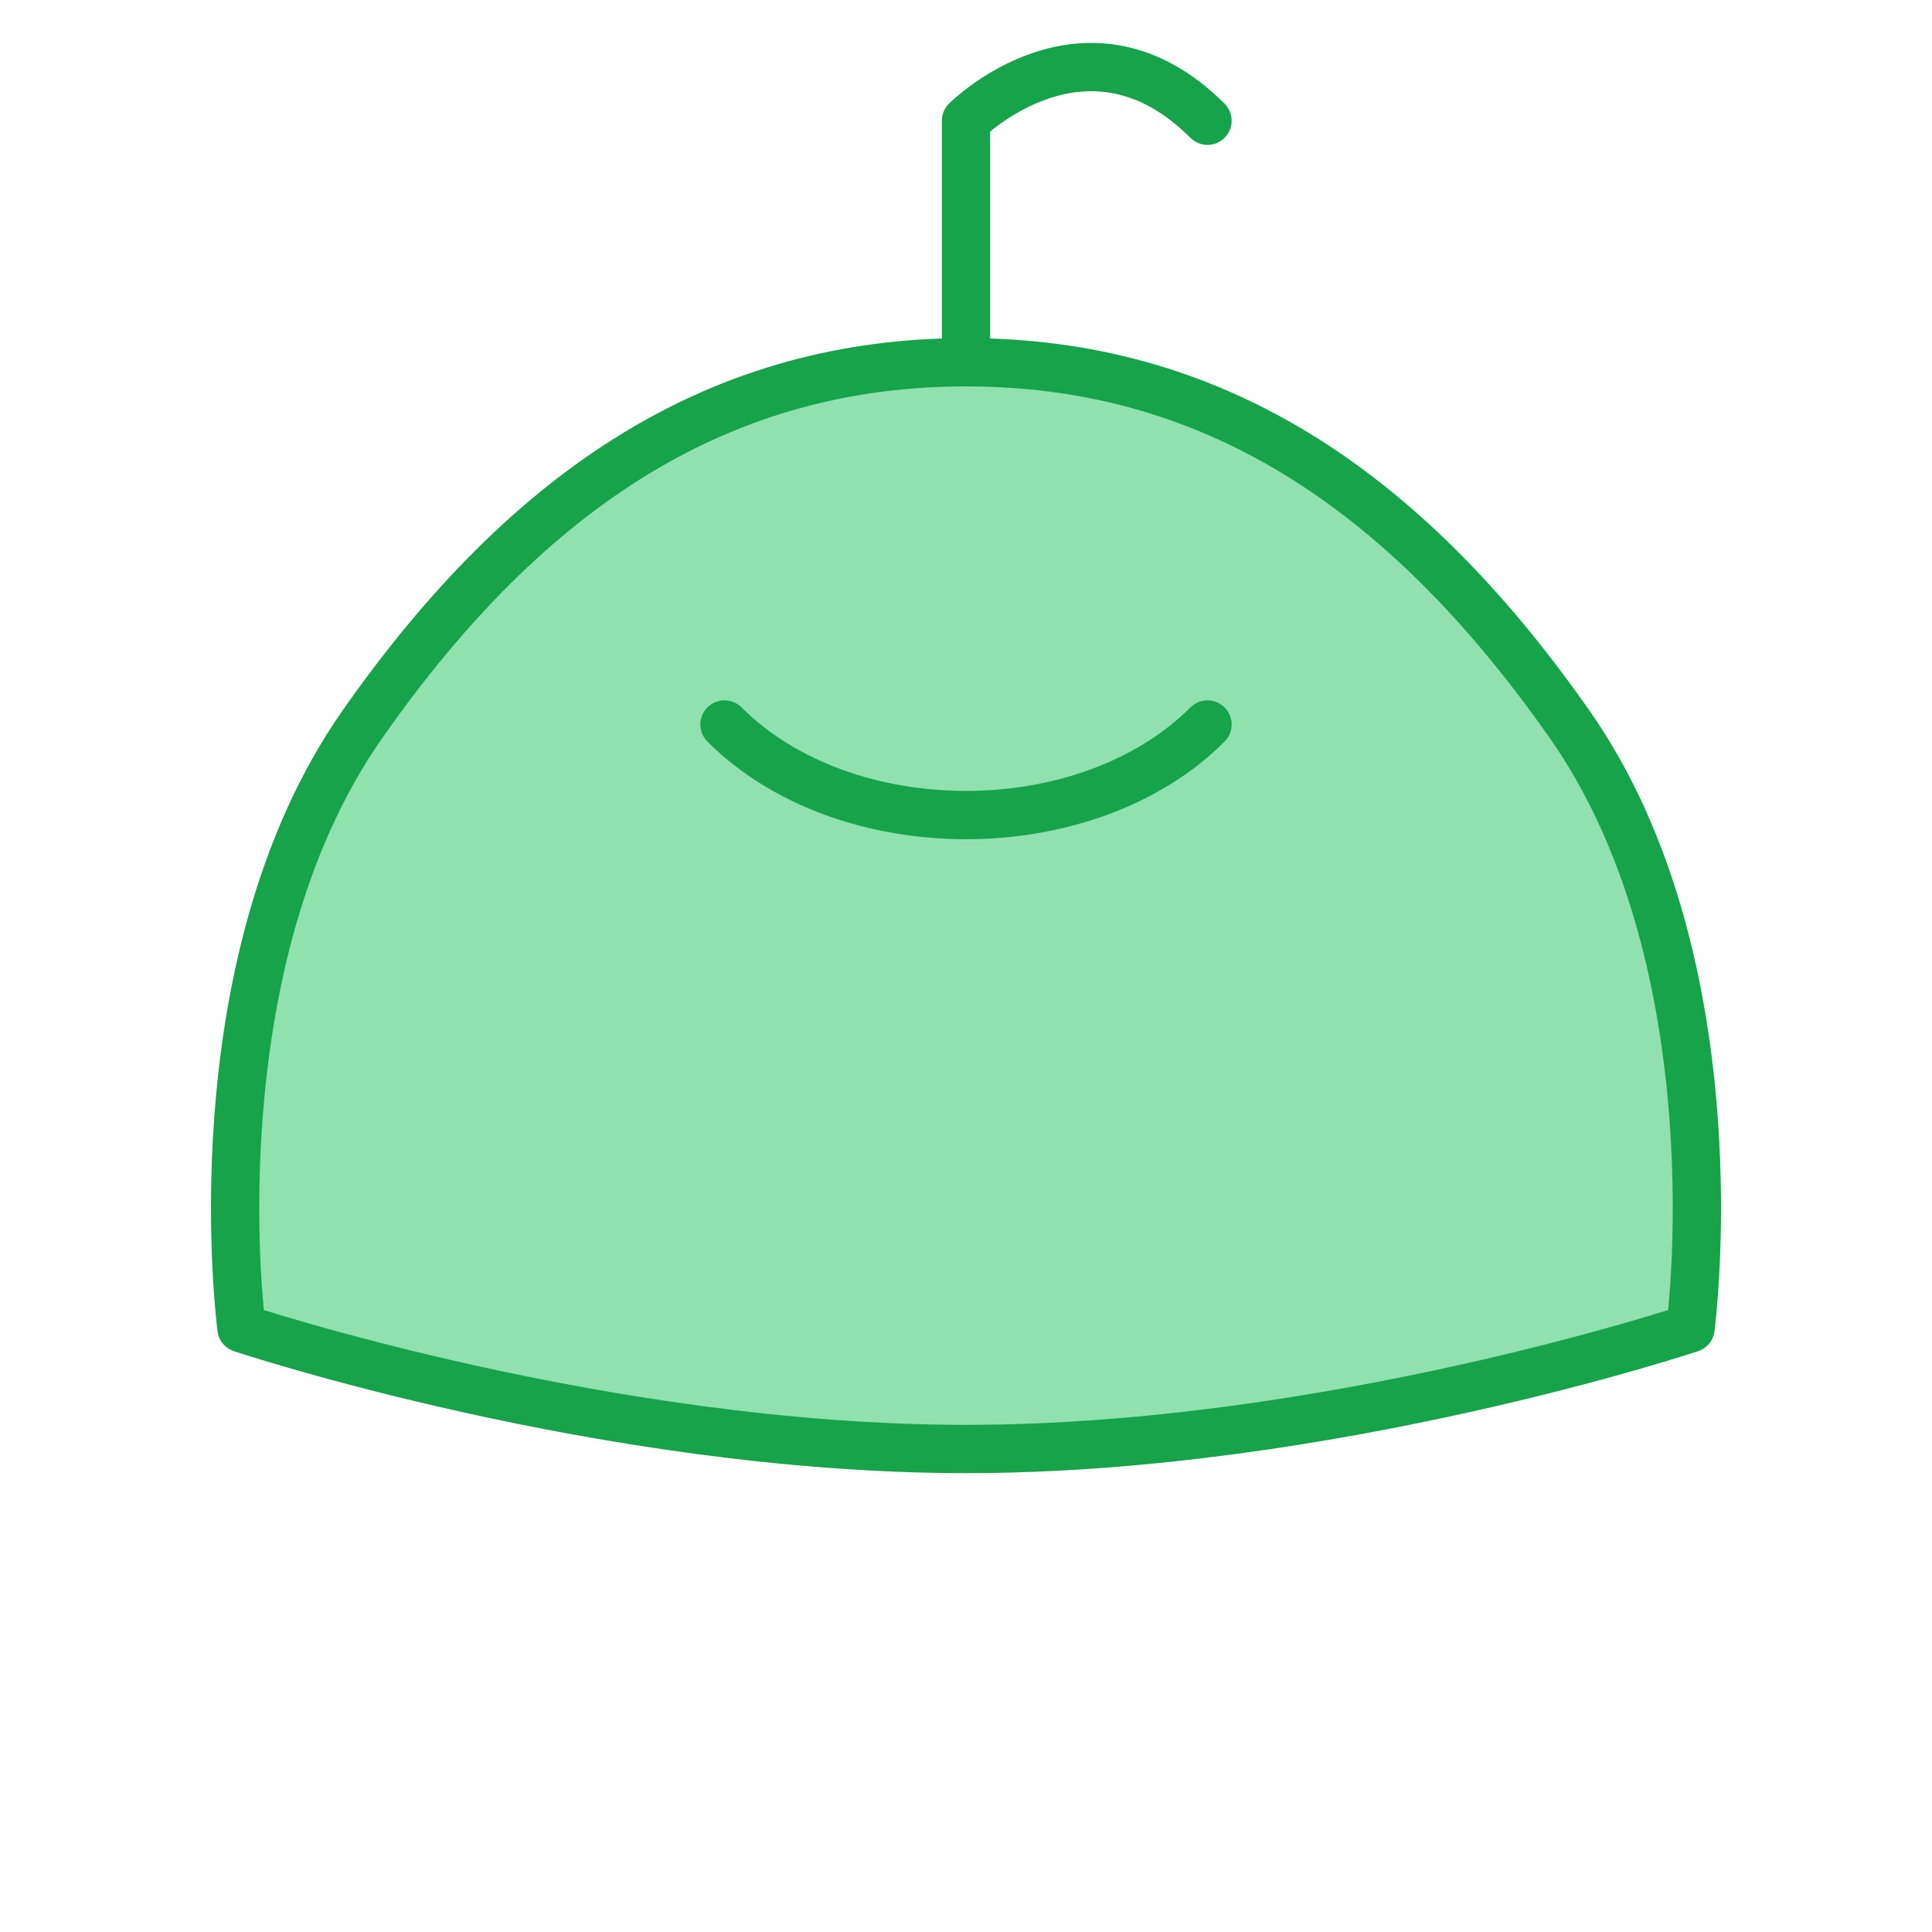 <svg width="80" height="80" viewBox="0 0 80 80" fill="none" xmlns="http://www.w3.org/2000/svg">
  <path d="M40 15C30 15 22 20 15 30C8 40 10 55 10 55C10 55 25 60 40 60C55 60 70 55 70 55C70 55 72 40 65 30C58 20 50 15 40 15Z" fill="#22c55e" fill-opacity="0.5" stroke="#16a34a" stroke-width="2" stroke-linecap="round" stroke-linejoin="round"/>
  <path d="M40 15V5C40 5 45 0 50 5" stroke="#16a34a" stroke-width="2" stroke-linecap="round" stroke-linejoin="round"/>
  <path d="M30 30C35 35 45 35 50 30" stroke="#16a34a" stroke-width="2" stroke-linecap="round" stroke-linejoin="round"/>
</svg>
